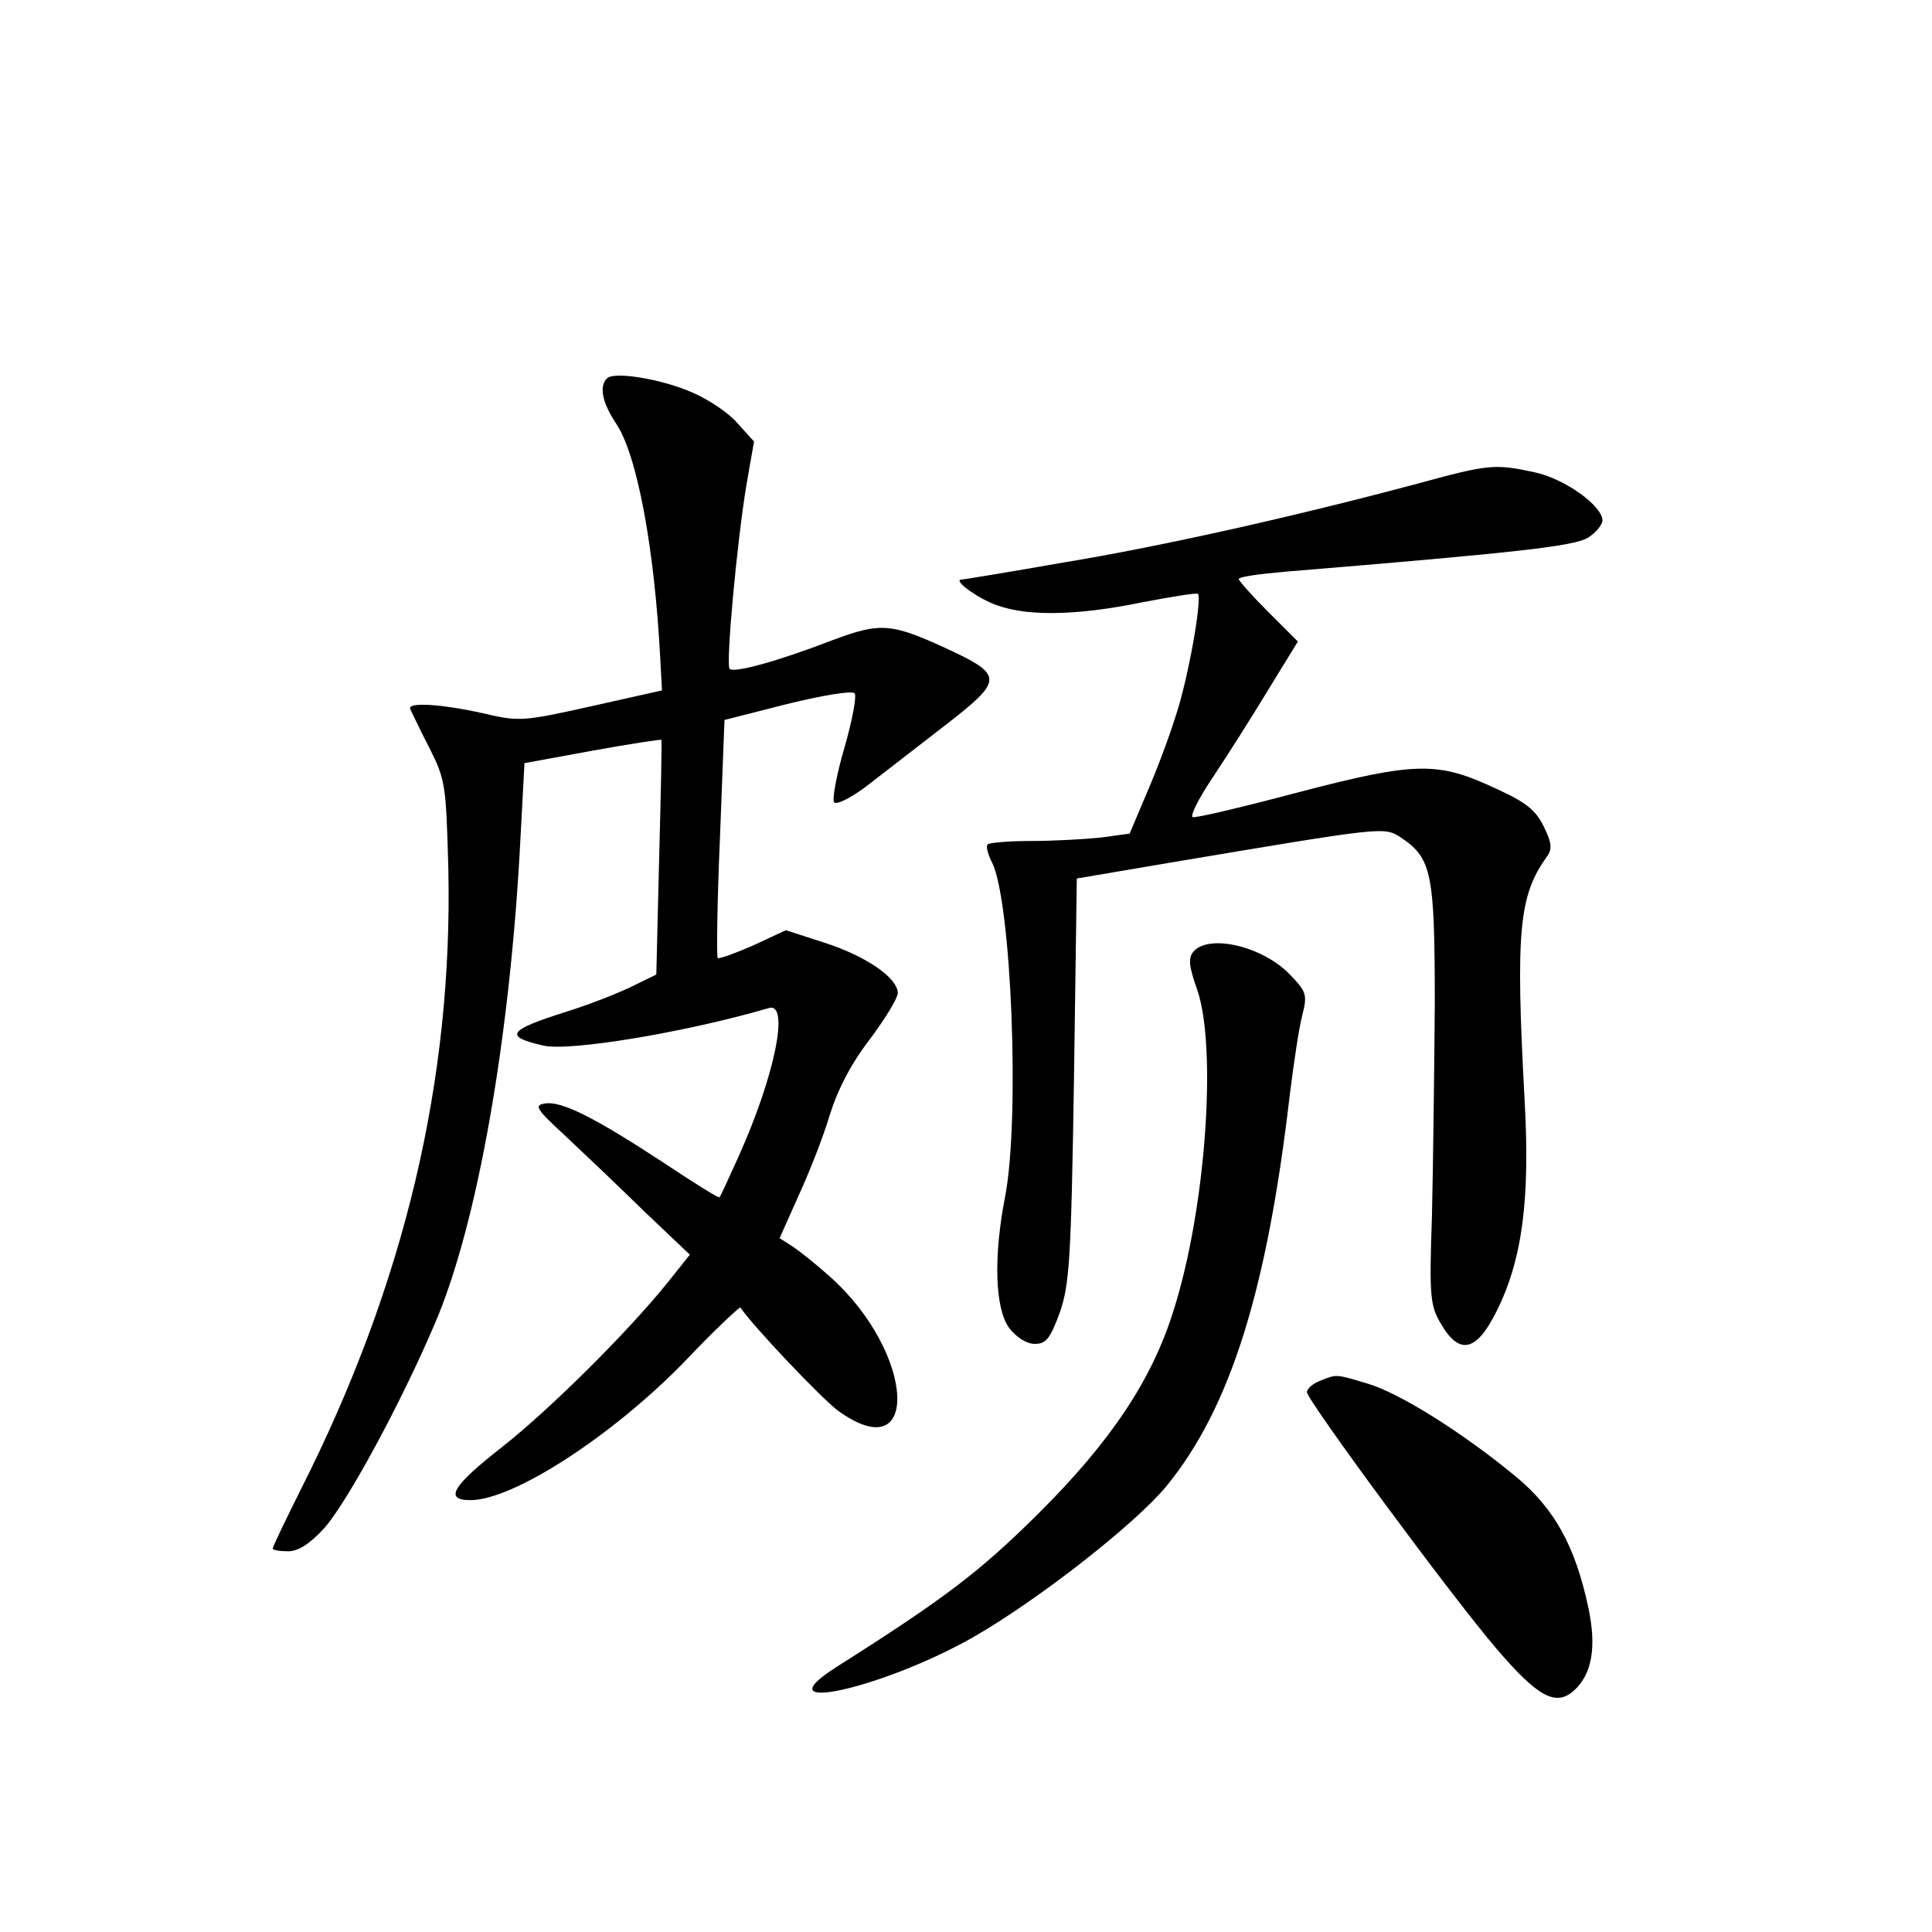 <?xml version="1.0" standalone="no"?>
<!DOCTYPE svg PUBLIC "-//W3C//DTD SVG 20010904//EN"
 "http://www.w3.org/TR/2001/REC-SVG-20010904/DTD/svg10.dtd">
<svg version="1.0" xmlns="http://www.w3.org/2000/svg"
 width="340pt" height="340pt" viewBox="0 0 340 340"
 preserveAspectRatio="xMidYMid meet">
<g transform="translate(0,340) scale(0.1,-0.1)"
fill="#000000" stroke="none">
<path d="M1068 2734 c-14 -14 -8 -43 16 -79 37 -54 68 -220 78 -415 l3 -55
-125 -28 c-121 -27 -127 -27 -191 -12 -72 16 -133 20 -127 7 2 -4 16 -34 33
-67 29 -57 30 -66 34 -214 8 -372 -77 -731 -260 -1093 -27 -54 -49 -100 -49
-103 0 -3 12 -5 27 -5 18 0 38 13 63 40 39 43 134 217 195 360 75 174 133 503
151 856 l7 131 120 22 c66 12 120 20 121 19 1 -2 -1 -95 -4 -208 l-5 -205 -45
-22 c-25 -12 -76 -32 -115 -44 -101 -32 -109 -43 -39 -59 46 -11 254 24 397
66 37 11 11 -119 -54 -263 -17 -37 -31 -69 -33 -70 -1 -2 -46 26 -100 62 -119
78 -178 108 -207 103 -20 -3 -15 -10 37 -58 32 -30 94 -89 138 -132 l80 -76
-39 -49 c-70 -87 -208 -224 -292 -290 -87 -68 -102 -93 -55 -93 75 0 248 112
375 242 53 56 99 99 100 97 23 -34 142 -159 171 -181 147 -107 137 100 -12
234 -22 20 -52 44 -65 53 l-25 16 33 74 c19 41 44 105 55 142 14 45 37 90 70
133 27 36 49 72 50 82 0 27 -55 65 -129 89 l-68 22 -58 -27 c-32 -14 -60 -24
-62 -22 -2 2 -1 97 4 211 l8 208 110 28 c61 15 114 24 119 19 4 -4 -4 -48 -18
-96 -14 -48 -22 -92 -18 -96 5 -5 34 10 64 34 31 24 92 71 137 106 94 73 95
84 9 125 -109 51 -126 53 -214 20 -96 -37 -173 -58 -180 -50 -7 7 13 225 30
326 l13 74 -29 32 c-15 18 -51 42 -79 54 -54 24 -139 38 -151 25z"/>
<path d="M2495 2549 c-205 -55 -447 -110 -624 -139 -96 -17 -177 -30 -179 -30
-14 0 18 -26 52 -41 54 -24 144 -24 266 1 52 10 96 17 98 15 8 -8 -17 -150
-39 -215 -11 -36 -34 -97 -51 -136 l-30 -71 -51 -7 c-29 -3 -84 -6 -123 -6
-39 0 -73 -3 -76 -6 -3 -3 0 -17 8 -32 34 -70 49 -450 23 -587 -21 -107 -18
-198 7 -232 13 -17 31 -28 45 -28 20 0 27 9 44 55 17 49 20 92 25 409 l5 355
165 28 c375 63 375 63 404 45 56 -37 61 -62 61 -297 -1 -118 -3 -285 -5 -370
-5 -143 -3 -158 16 -190 32 -55 62 -49 97 21 46 91 60 198 50 374 -16 296 -10
359 39 427 10 14 9 24 -5 53 -14 29 -31 43 -84 67 -102 48 -140 48 -347 -6
-98 -26 -182 -46 -187 -44 -5 2 10 32 34 68 24 36 68 105 97 153 l54 88 -52
52 c-29 29 -52 55 -52 58 0 4 37 9 83 13 413 34 508 45 532 60 14 9 25 23 25
30 0 26 -67 74 -120 85 -70 15 -80 14 -205 -20z"/>
<path d="M2100 1725 c-9 -11 -8 -25 7 -67 35 -103 15 -387 -42 -565 -38 -122
-111 -231 -239 -358 -102 -101 -162 -147 -353 -268 -137 -87 80 -39 240 52
115 66 286 200 340 266 112 137 177 344 217 690 7 55 16 117 22 139 9 36 7 41
-23 72 -48 49 -142 71 -169 39z"/>
<path d="M2323 970 c-13 -5 -23 -14 -23 -20 0 -14 255 -360 334 -452 72 -84
104 -102 136 -73 32 29 40 77 25 147 -23 107 -59 173 -128 230 -92 76 -203
146 -260 163 -57 17 -54 17 -84 5z"/>
</g>
</svg>
